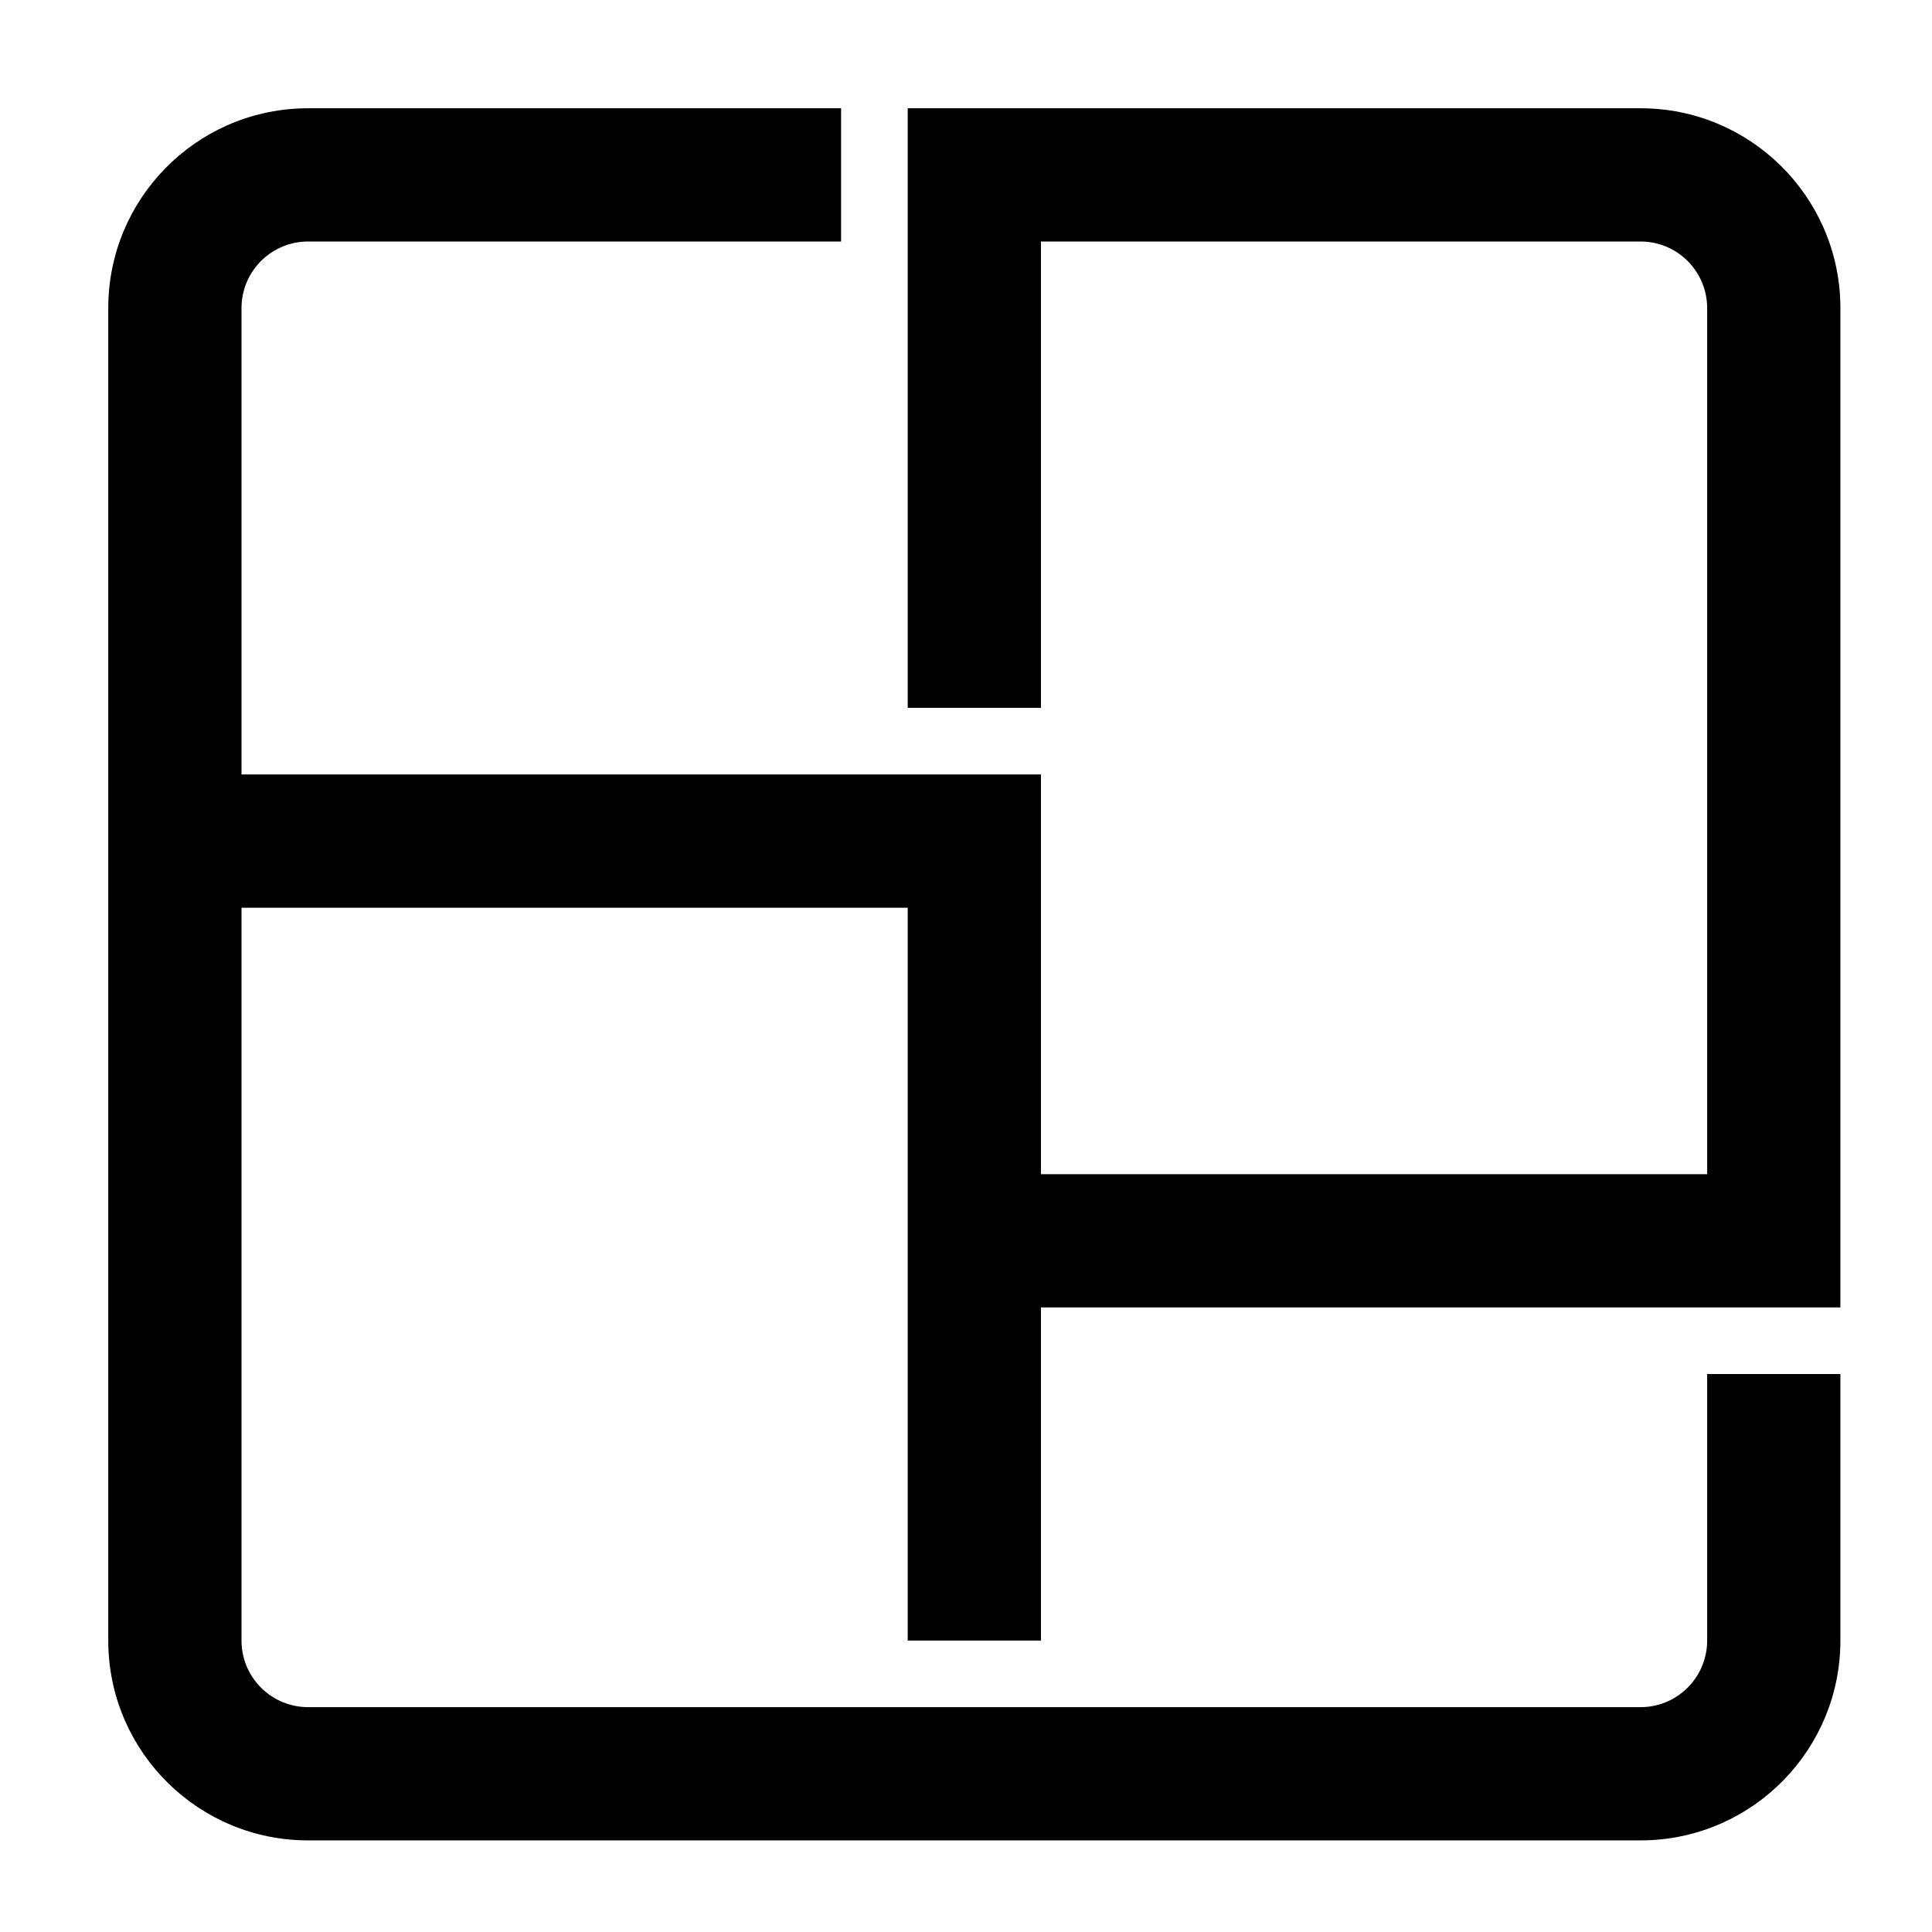 <?xml version="1.0" encoding="UTF-8"?><svg viewBox="0 0 116 116" version="1.1" xmlns="http://www.w3.org/2000/svg" xmlns:xlink="http://www.w3.org/1999/xlink">
  <title>boxes-misaligned</title>
  <g id="boxes-misaligned" stroke="none" stroke-width="1" fill="none" fill-rule="evenodd">
    <path d="M54.5,54.5 L14.5,54.5 L14.5,98.5 C14.5,100.642 16.184,102.391 18.3,102.495 L18.5,102.5 L98.5,102.5 C100.642,102.5 102.391,100.816 102.495,98.7 L102.5,98.5 L102.5,82.5 L110.5,82.5 L110.5,98.5 C110.5,105.025 105.291,110.334 98.805,110.496 L98.5,110.5 L18.5,110.5 C11.975,110.5 6.666,105.291 6.504,98.805 L6.5,98.5 L6.5,18.5 C6.5,11.975 11.709,6.666 18.195,6.504 L18.5,6.5 L50.5,6.5 L50.5,14.5 L18.5,14.5 C16.358,14.5 14.609,16.184 14.505,18.3 L14.5,18.5 L14.5,46.5 L62.5,46.5 L62.5,70.5 L102.5,70.5 L102.5,18.5 C102.5,16.358 100.816,14.609 98.7,14.505 L98.5,14.5 L62.5,14.5 L62.5,42.5 L54.5,42.5 L54.5,6.5 L98.5,6.5 C105.025,6.5 110.334,11.709 110.496,18.195 L110.5,18.5 L110.5,78.5 L62.5,78.5 L62.5,98.5 L54.5,98.5 L54.5,54.5 Z" id="Path" fill="#000000" fill-rule="nonzero"></path>
  </g>
</svg>
